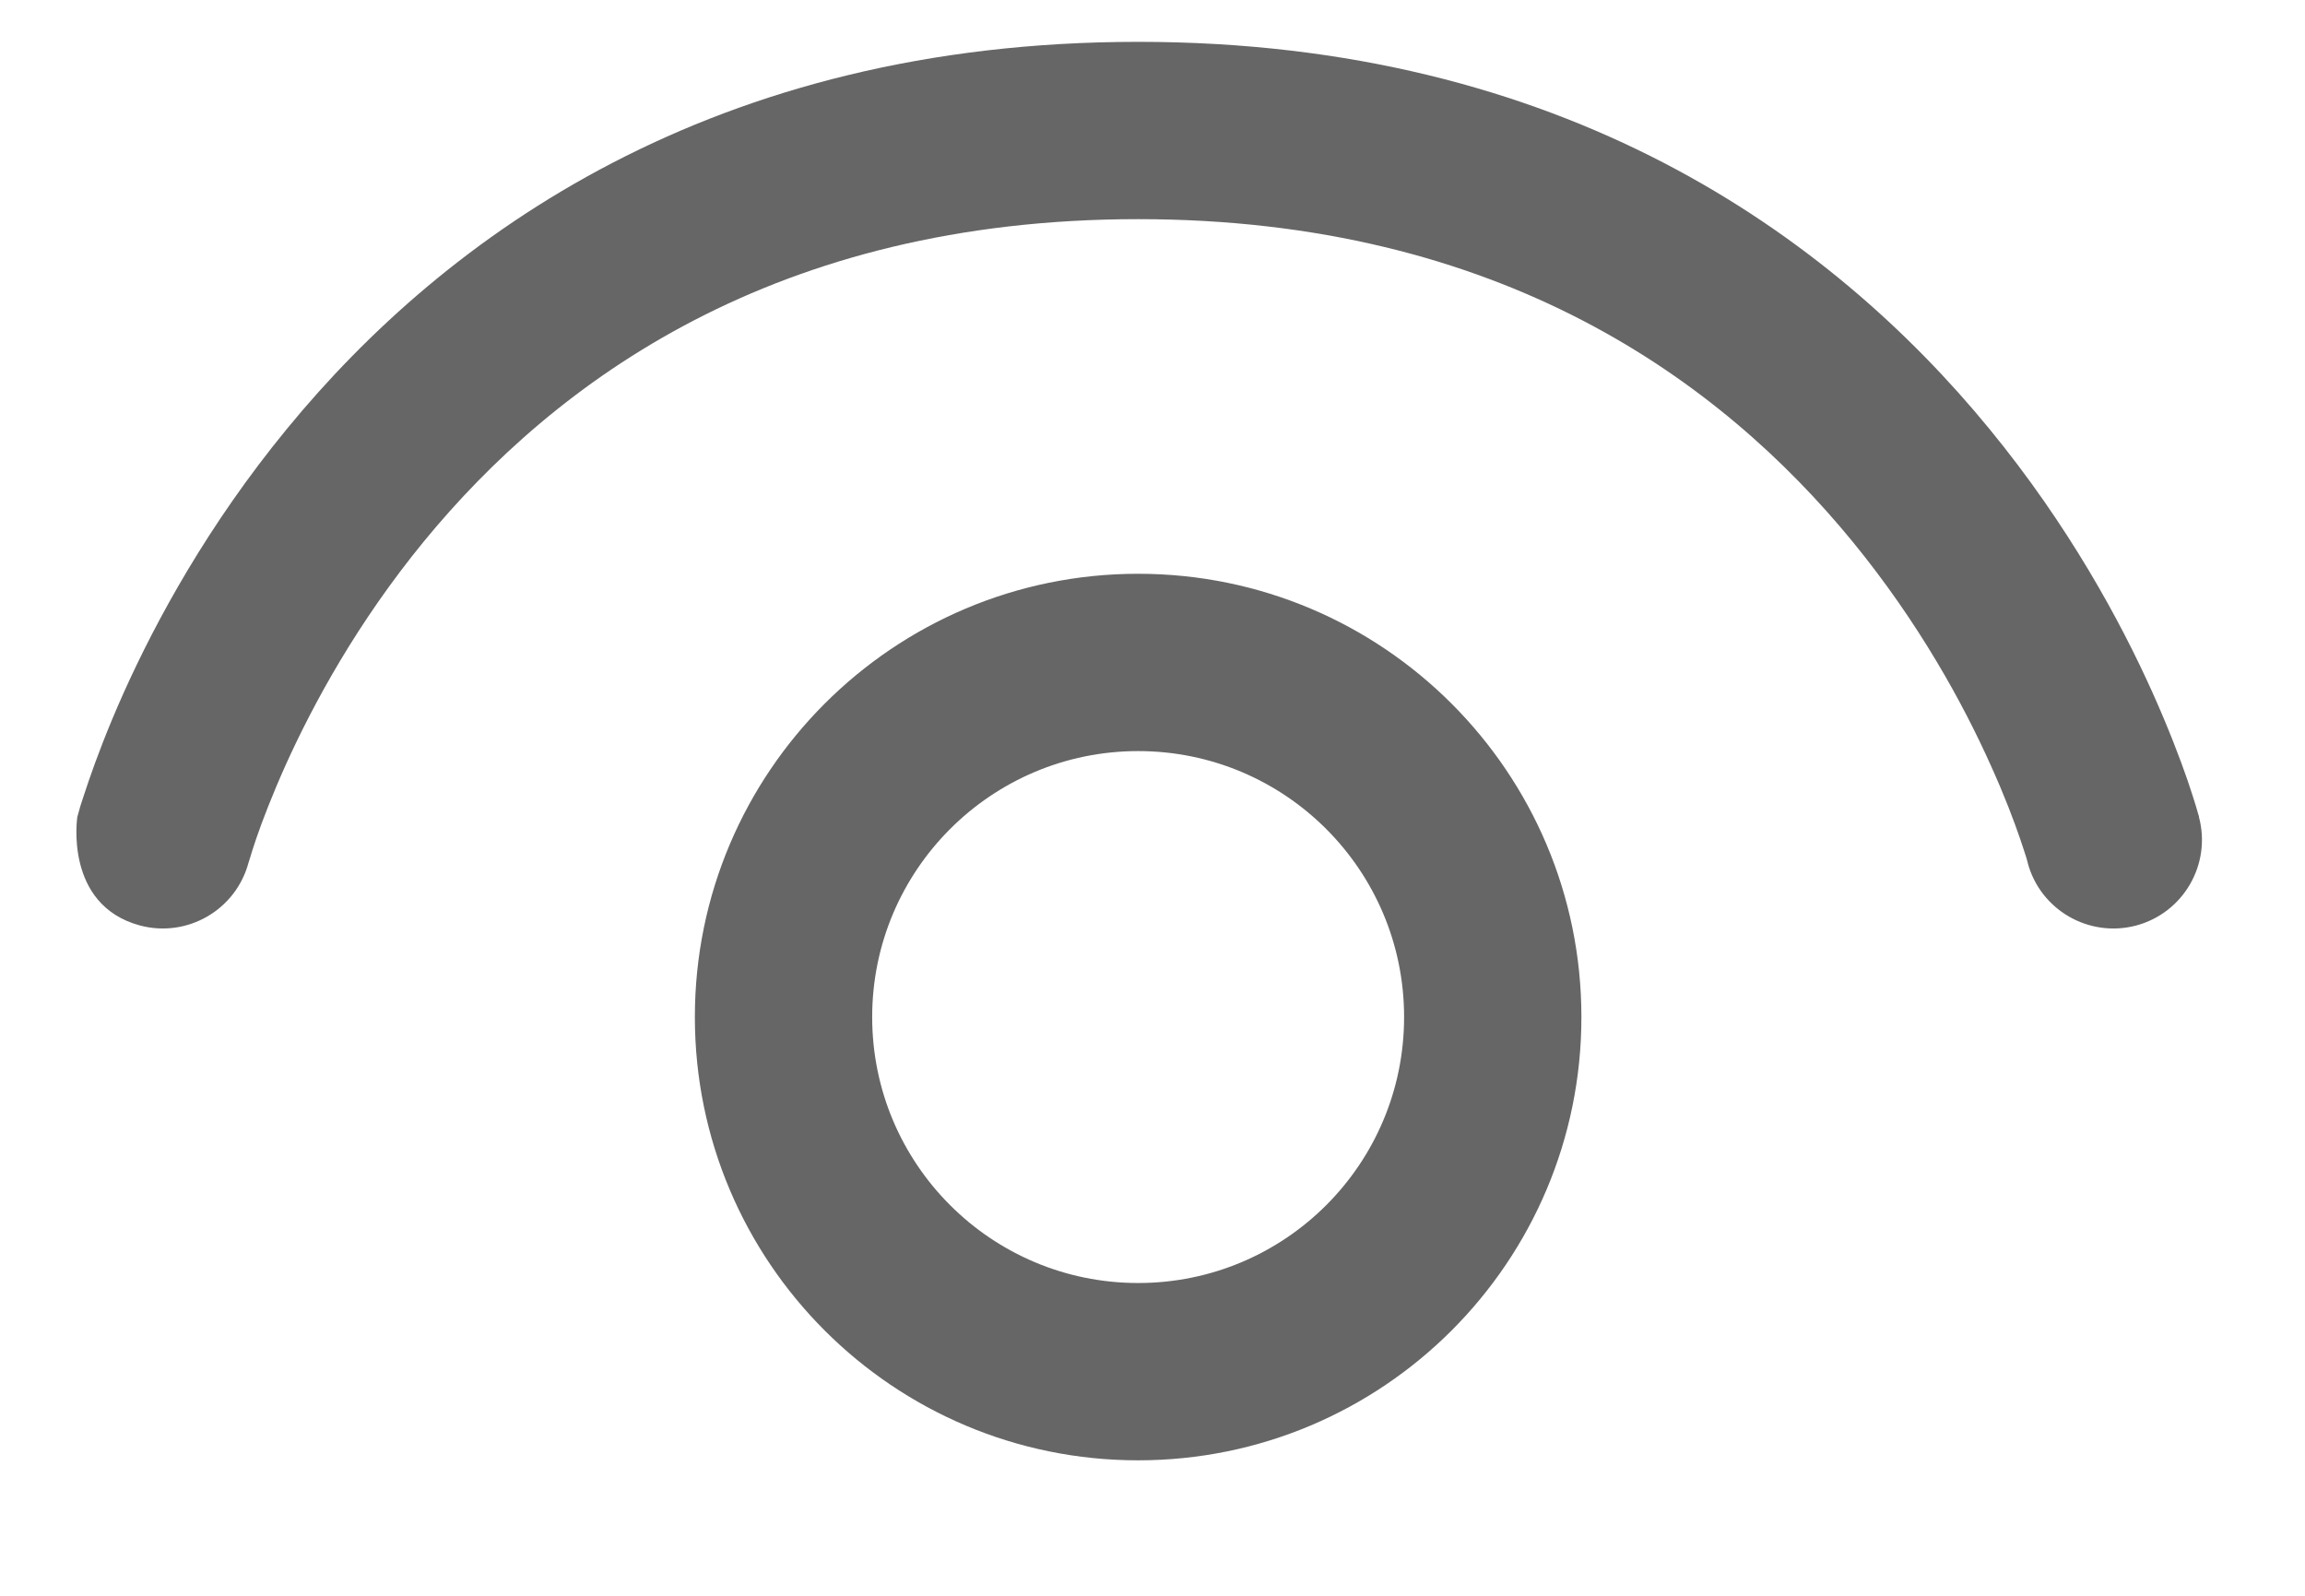 <svg width="13" height="9" viewBox="0 0 13 9" fill="none" xmlns="http://www.w3.org/2000/svg">
<path d="M1.403 4.861L1.402 4.864C1.331 5.131 1.058 5.29 0.791 5.22C0.36 5.105 0.436 4.608 0.436 4.608L0.453 4.547C0.453 4.547 0.48 4.463 0.501 4.402C0.543 4.28 0.607 4.109 0.698 3.906C0.88 3.501 1.173 2.961 1.618 2.419C2.515 1.325 4.024 0.236 6.419 0.236C8.814 0.236 10.323 1.325 11.22 2.419C11.665 2.961 11.958 3.501 12.14 3.906C12.231 4.109 12.296 4.28 12.338 4.402C12.359 4.463 12.374 4.512 12.385 4.547C12.39 4.564 12.394 4.578 12.397 4.589L12.401 4.601L12.402 4.605L12.402 4.607L12.402 4.608C12.473 4.875 12.314 5.149 12.047 5.22C11.781 5.29 11.507 5.132 11.436 4.866L11.436 4.864L11.435 4.861L11.428 4.836C11.42 4.812 11.409 4.776 11.392 4.727C11.359 4.631 11.306 4.489 11.228 4.317C11.073 3.971 10.823 3.512 10.447 3.053C9.705 2.148 8.463 1.236 6.419 1.236C4.375 1.236 3.134 2.148 2.391 3.053C2.015 3.512 1.766 3.971 1.61 4.317C1.533 4.489 1.479 4.631 1.446 4.727C1.429 4.776 1.418 4.812 1.411 4.836L1.403 4.861ZM6.419 3.236C5.038 3.236 3.919 4.356 3.919 5.736C3.919 7.117 5.038 8.236 6.419 8.236C7.8 8.236 8.919 7.117 8.919 5.736C8.919 4.356 7.8 3.236 6.419 3.236ZM4.919 5.736C4.919 4.908 5.591 4.236 6.419 4.236C7.248 4.236 7.919 4.908 7.919 5.736C7.919 6.565 7.248 7.236 6.419 7.236C5.591 7.236 4.919 6.565 4.919 5.736Z" fill="#666666"/>
</svg>
